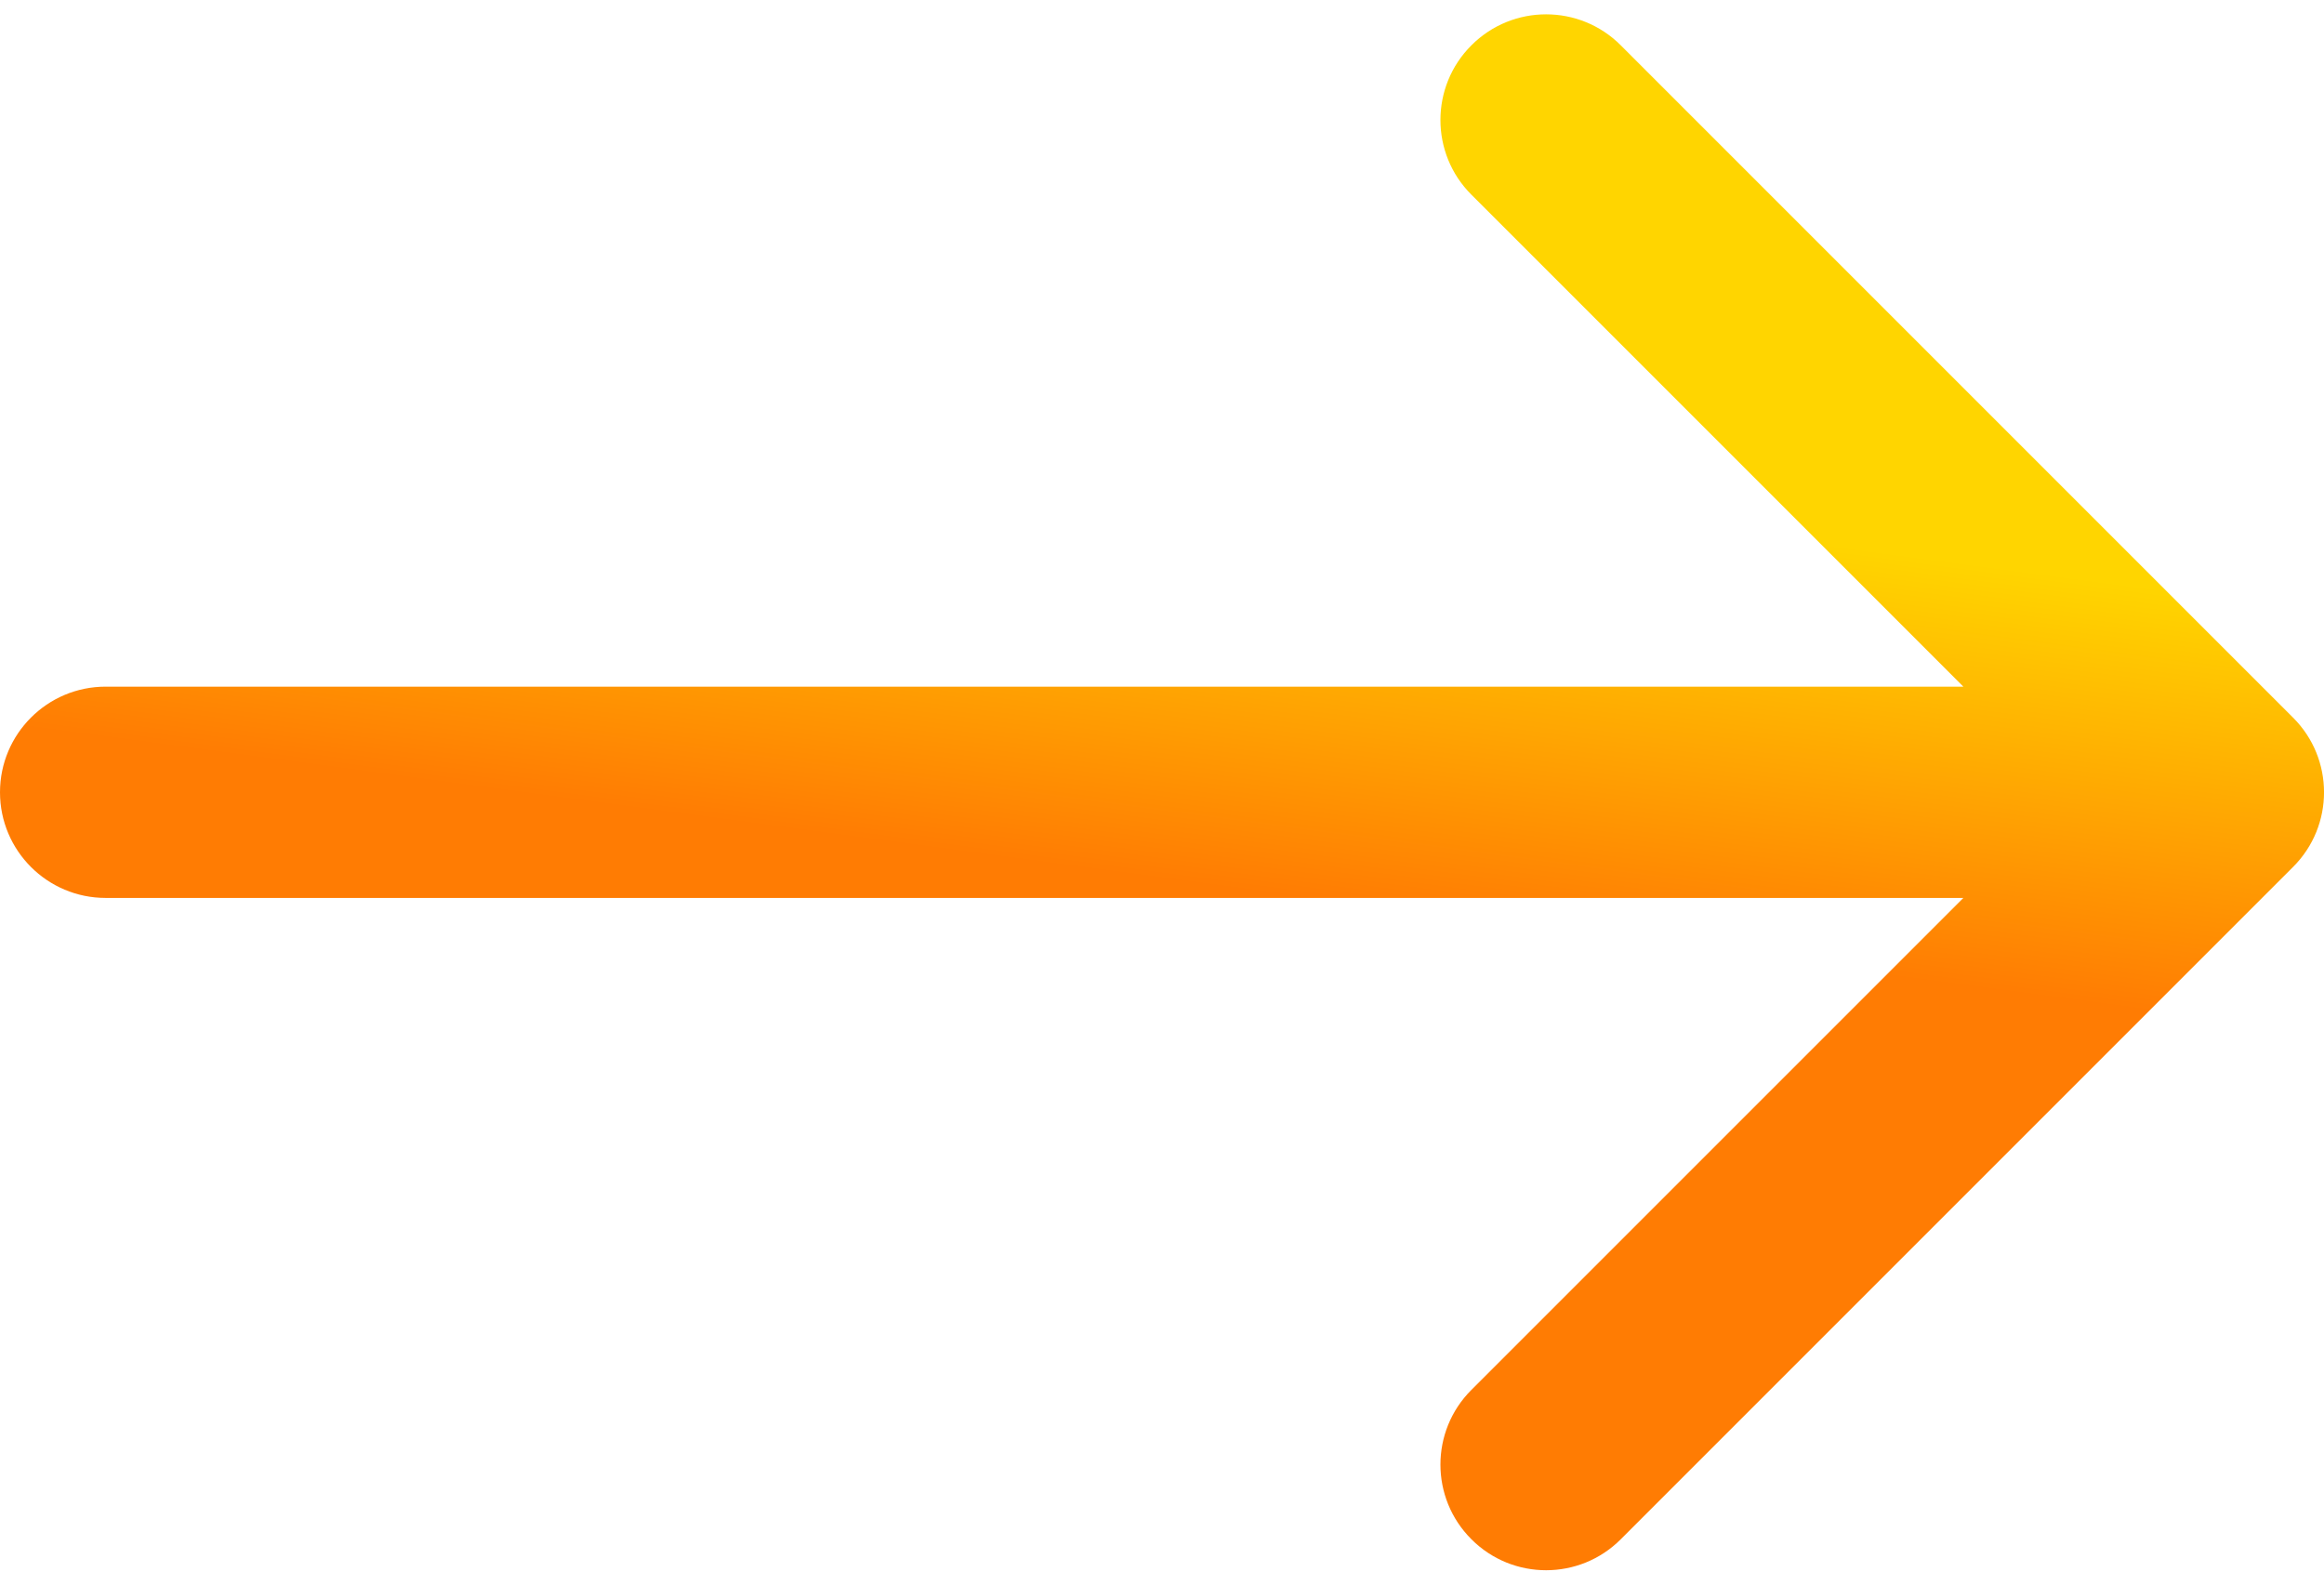 <svg width='22' height='15' viewBox='0 0 22 15' fill='none' xmlns='http://www.w3.org/2000/svg'><path d='M1 8.5C0.448 8.5 -4.82823e-08 8.052 0 7.5C4.82823e-08 6.948 0.448 6.5 1 6.5L1 8.5ZM21.707 6.793C22.098 7.183 22.098 7.817 21.707 8.207L15.343 14.571C14.953 14.962 14.319 14.962 13.929 14.571C13.538 14.181 13.538 13.547 13.929 13.157L19.586 7.5L13.929 1.843C13.538 1.453 13.538 0.819 13.929 0.429C14.319 0.038 14.953 0.038 15.343 0.429L21.707 6.793ZM1 6.5L21 6.5L21 8.5L1 8.5L1 6.5Z' fill='url(#paint0_linear_362_4909)'/><defs><linearGradient id='paint0_linear_362_4909' x1='1' y1='6.99' x2='1.528' y2='3.039' gradientUnits='userSpaceOnUse'><stop stop-color='#FF7C03'/><stop offset='1' stop-color='#FFD500'/></linearGradient></defs></svg>
